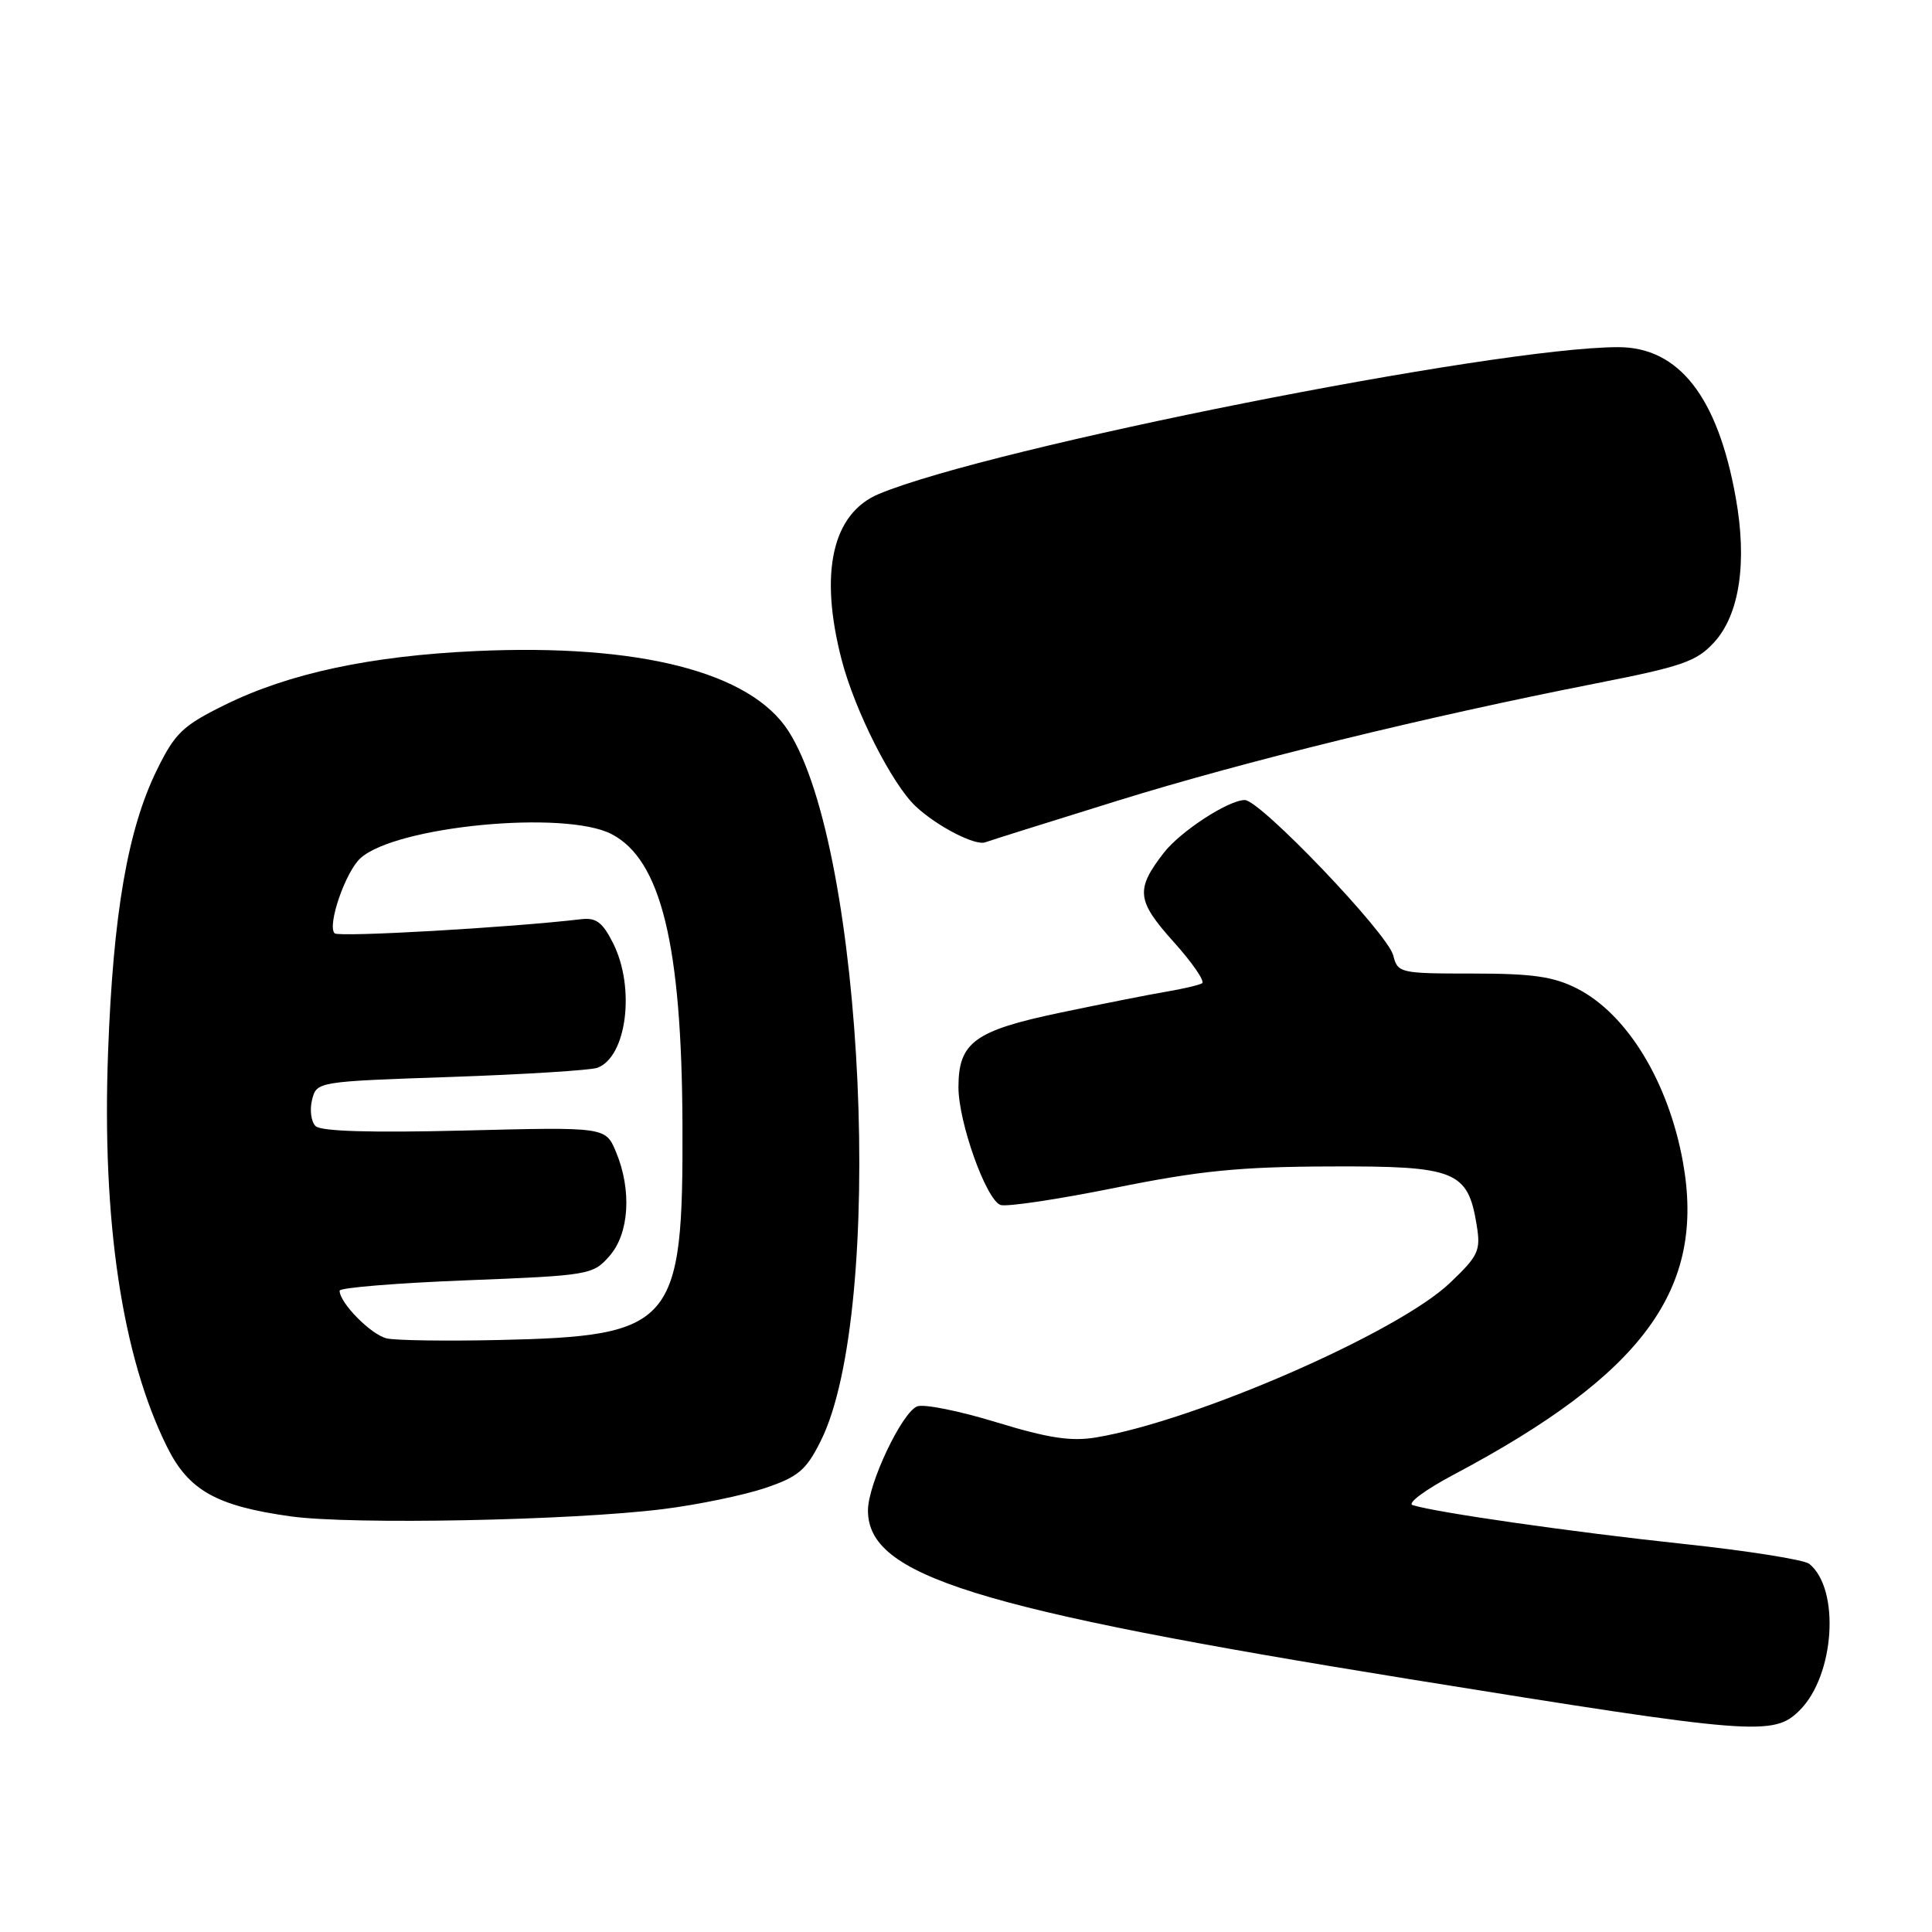 <?xml version="1.0" encoding="UTF-8" standalone="no"?>
<!DOCTYPE svg PUBLIC "-//W3C//DTD SVG 1.1//EN" "http://www.w3.org/Graphics/SVG/1.1/DTD/svg11.dtd" >
<svg xmlns="http://www.w3.org/2000/svg" xmlns:xlink="http://www.w3.org/1999/xlink" version="1.1" viewBox="0 0 256 256">
 <g >
 <path fill="currentColor"
d=" M 238.48 226.61 C 243.11 221.98 243.85 210.56 239.74 207.22 C 239.06 206.67 231.53 205.48 223.00 204.57 C 208.45 203.02 190.16 200.40 187.17 199.43 C 186.43 199.19 188.89 197.38 192.62 195.40 C 217.81 182.04 226.04 170.79 222.99 153.93 C 221.06 143.32 215.60 134.37 208.98 130.99 C 205.86 129.40 203.09 129.00 195.15 129.00 C 185.49 129.00 185.20 128.93 184.61 126.59 C 183.88 123.69 166.98 106.00 164.94 106.01 C 162.78 106.01 156.41 110.16 154.21 113.00 C 150.44 117.87 150.60 119.33 155.50 124.79 C 158.00 127.57 159.70 130.05 159.28 130.29 C 158.85 130.54 156.70 131.04 154.50 131.41 C 152.30 131.78 146.00 133.03 140.50 134.18 C 129.11 136.57 127.00 138.12 127.00 144.07 C 127.00 148.70 130.65 158.93 132.56 159.66 C 133.32 159.95 140.13 158.93 147.72 157.40 C 158.94 155.13 164.23 154.60 176.22 154.56 C 192.90 154.49 194.50 155.13 195.67 162.34 C 196.22 165.73 195.91 166.39 192.11 170.01 C 185.20 176.58 158.42 188.27 145.22 190.47 C 141.91 191.02 138.91 190.56 132.04 188.46 C 127.15 186.96 122.42 186.01 121.54 186.35 C 119.52 187.12 115.02 196.61 115.01 200.12 C 114.98 208.79 129.03 213.17 186.87 222.51 C 232.58 229.88 235.01 230.08 238.48 226.61 Z  M 87.89 199.96 C 92.50 199.38 98.57 198.12 101.39 197.17 C 105.77 195.69 106.82 194.80 108.74 190.96 C 117.35 173.75 114.56 112.53 104.46 96.85 C 99.43 89.04 84.69 85.28 63.03 86.27 C 49.09 86.91 38.28 89.22 29.82 93.39 C 24.21 96.15 23.20 97.12 20.80 102.00 C 16.93 109.88 15.00 121.00 14.32 139.41 C 13.49 161.76 16.17 179.71 22.13 191.71 C 24.99 197.49 28.68 199.56 38.54 200.93 C 46.65 202.05 75.74 201.48 87.89 199.96 Z  M 148.05 106.11 C 164.97 100.86 188.88 95.00 211.59 90.53 C 222.91 88.31 224.83 87.64 227.14 85.10 C 230.50 81.42 231.54 74.49 229.99 65.91 C 227.60 52.57 222.46 46.00 214.42 46.00 C 198.16 46.00 131.19 59.30 116.46 65.45 C 110.27 68.04 108.52 75.88 111.53 87.46 C 113.29 94.21 118.19 103.89 121.34 106.85 C 124.16 109.49 129.22 112.10 130.55 111.61 C 131.13 111.39 139.01 108.92 148.05 106.11 Z  M 51.27 177.35 C 49.21 176.90 45.00 172.65 45.00 171.02 C 45.00 170.63 52.54 170.01 61.75 169.65 C 78.07 169.01 78.56 168.93 80.75 166.44 C 83.38 163.46 83.74 157.71 81.62 152.63 C 80.24 149.33 80.24 149.33 61.56 149.80 C 49.10 150.11 42.51 149.91 41.81 149.21 C 41.22 148.62 41.02 147.06 41.35 145.73 C 41.96 143.32 41.99 143.31 59.79 142.70 C 69.60 142.36 78.33 141.81 79.18 141.48 C 83.05 140.00 84.20 130.90 81.25 125.00 C 79.85 122.21 78.99 121.56 77.00 121.80 C 67.69 122.90 44.88 124.21 44.34 123.67 C 43.32 122.65 45.77 115.52 47.77 113.71 C 52.47 109.46 74.84 107.31 81.03 110.52 C 87.59 113.91 90.34 125.19 90.43 149.00 C 90.53 175.63 89.32 177.05 66.00 177.56 C 59.12 177.71 52.50 177.62 51.27 177.35 Z "/>
</g>
</svg>